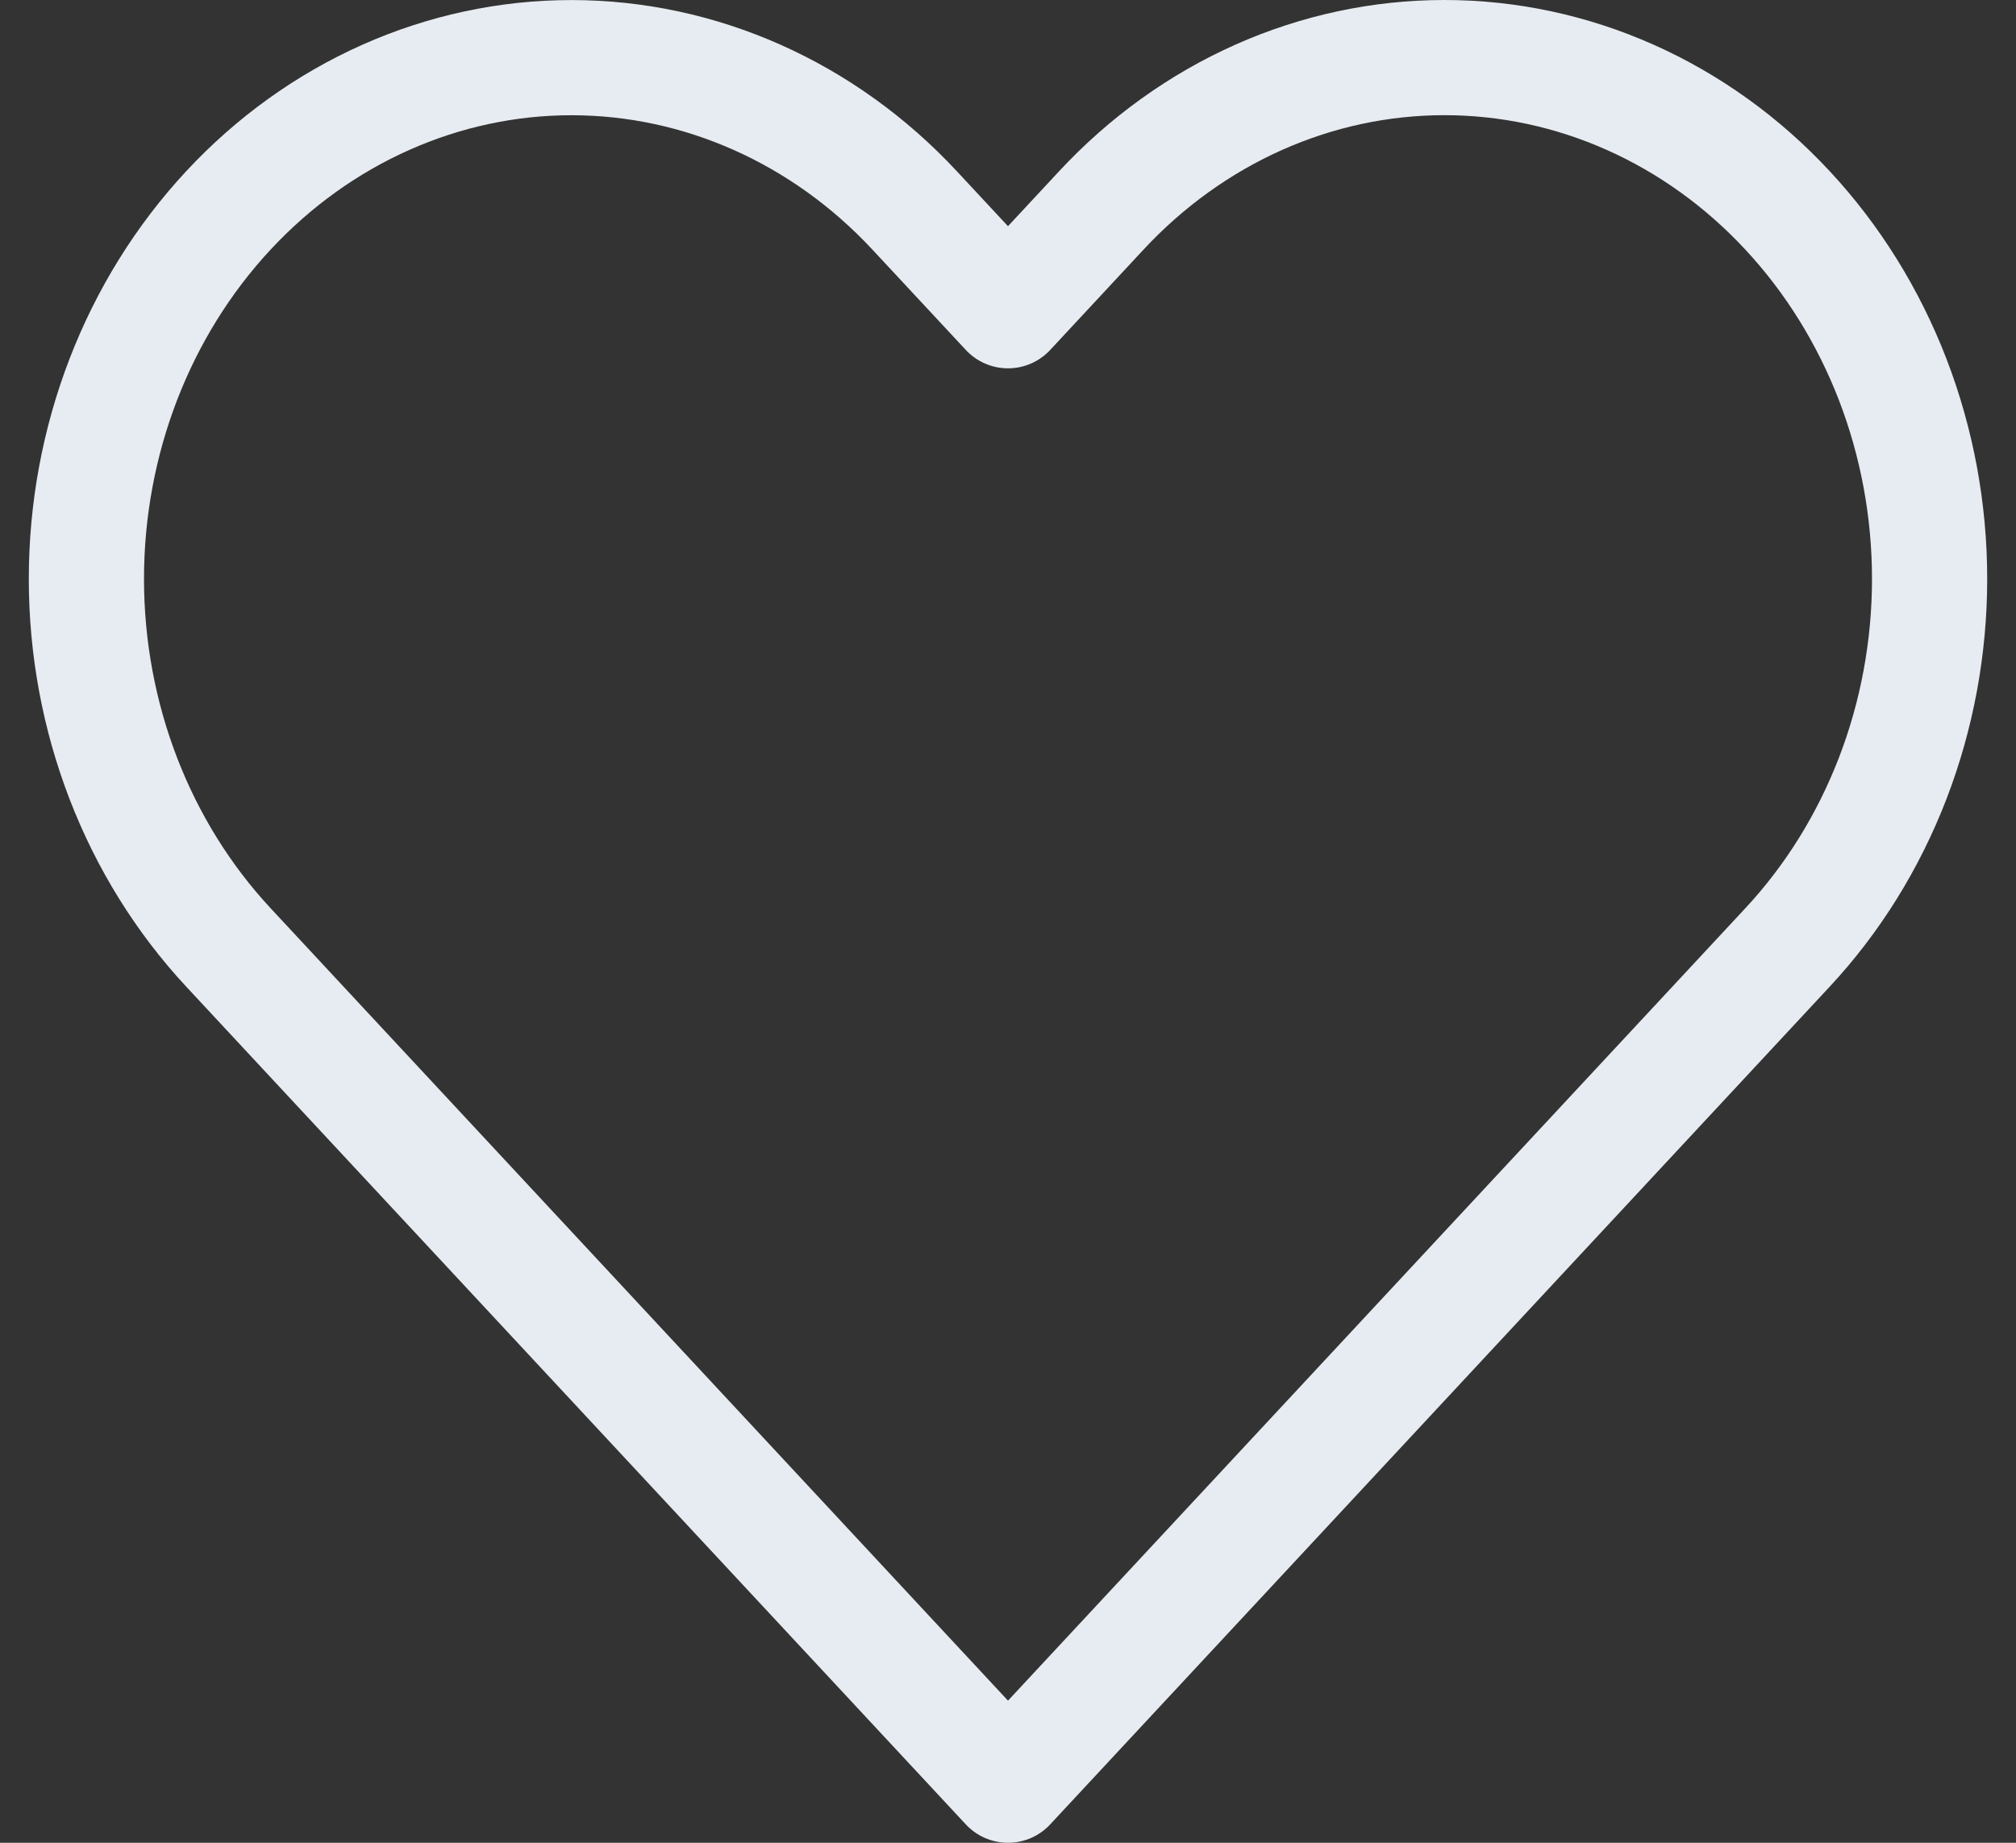 <svg width="35" height="32" viewBox="0 0 35 32" fill="none" xmlns="http://www.w3.org/2000/svg">
<rect x="0" y="0" width="35" height="32" fill="#333333" stroke="none"/>
<path d="M31.032 3.652C30.251 2.811 29.322 2.144 28.3 1.689C27.279 1.234 26.183 1 25.077 1C23.971 1 22.876 1.234 21.854 1.689C20.833 2.144 19.904 2.811 19.122 3.652L17.5 5.396L15.877 3.652C14.297 1.955 12.155 1.001 9.922 1.001C7.688 1.001 5.546 1.955 3.967 3.652C2.387 5.35 1.5 7.652 1.5 10.053C1.5 12.454 2.387 14.756 3.967 16.454L5.589 18.198L17.5 31L29.41 18.198L31.032 16.454C31.815 15.614 32.435 14.616 32.859 13.517C33.282 12.419 33.5 11.242 33.5 10.053C33.5 8.864 33.282 7.687 32.859 6.589C32.435 5.491 31.815 4.493 31.032 3.652Z" stroke="#E7ECF2" stroke-width="2" stroke-linecap="round" stroke-linejoin="round"/>
</svg>

